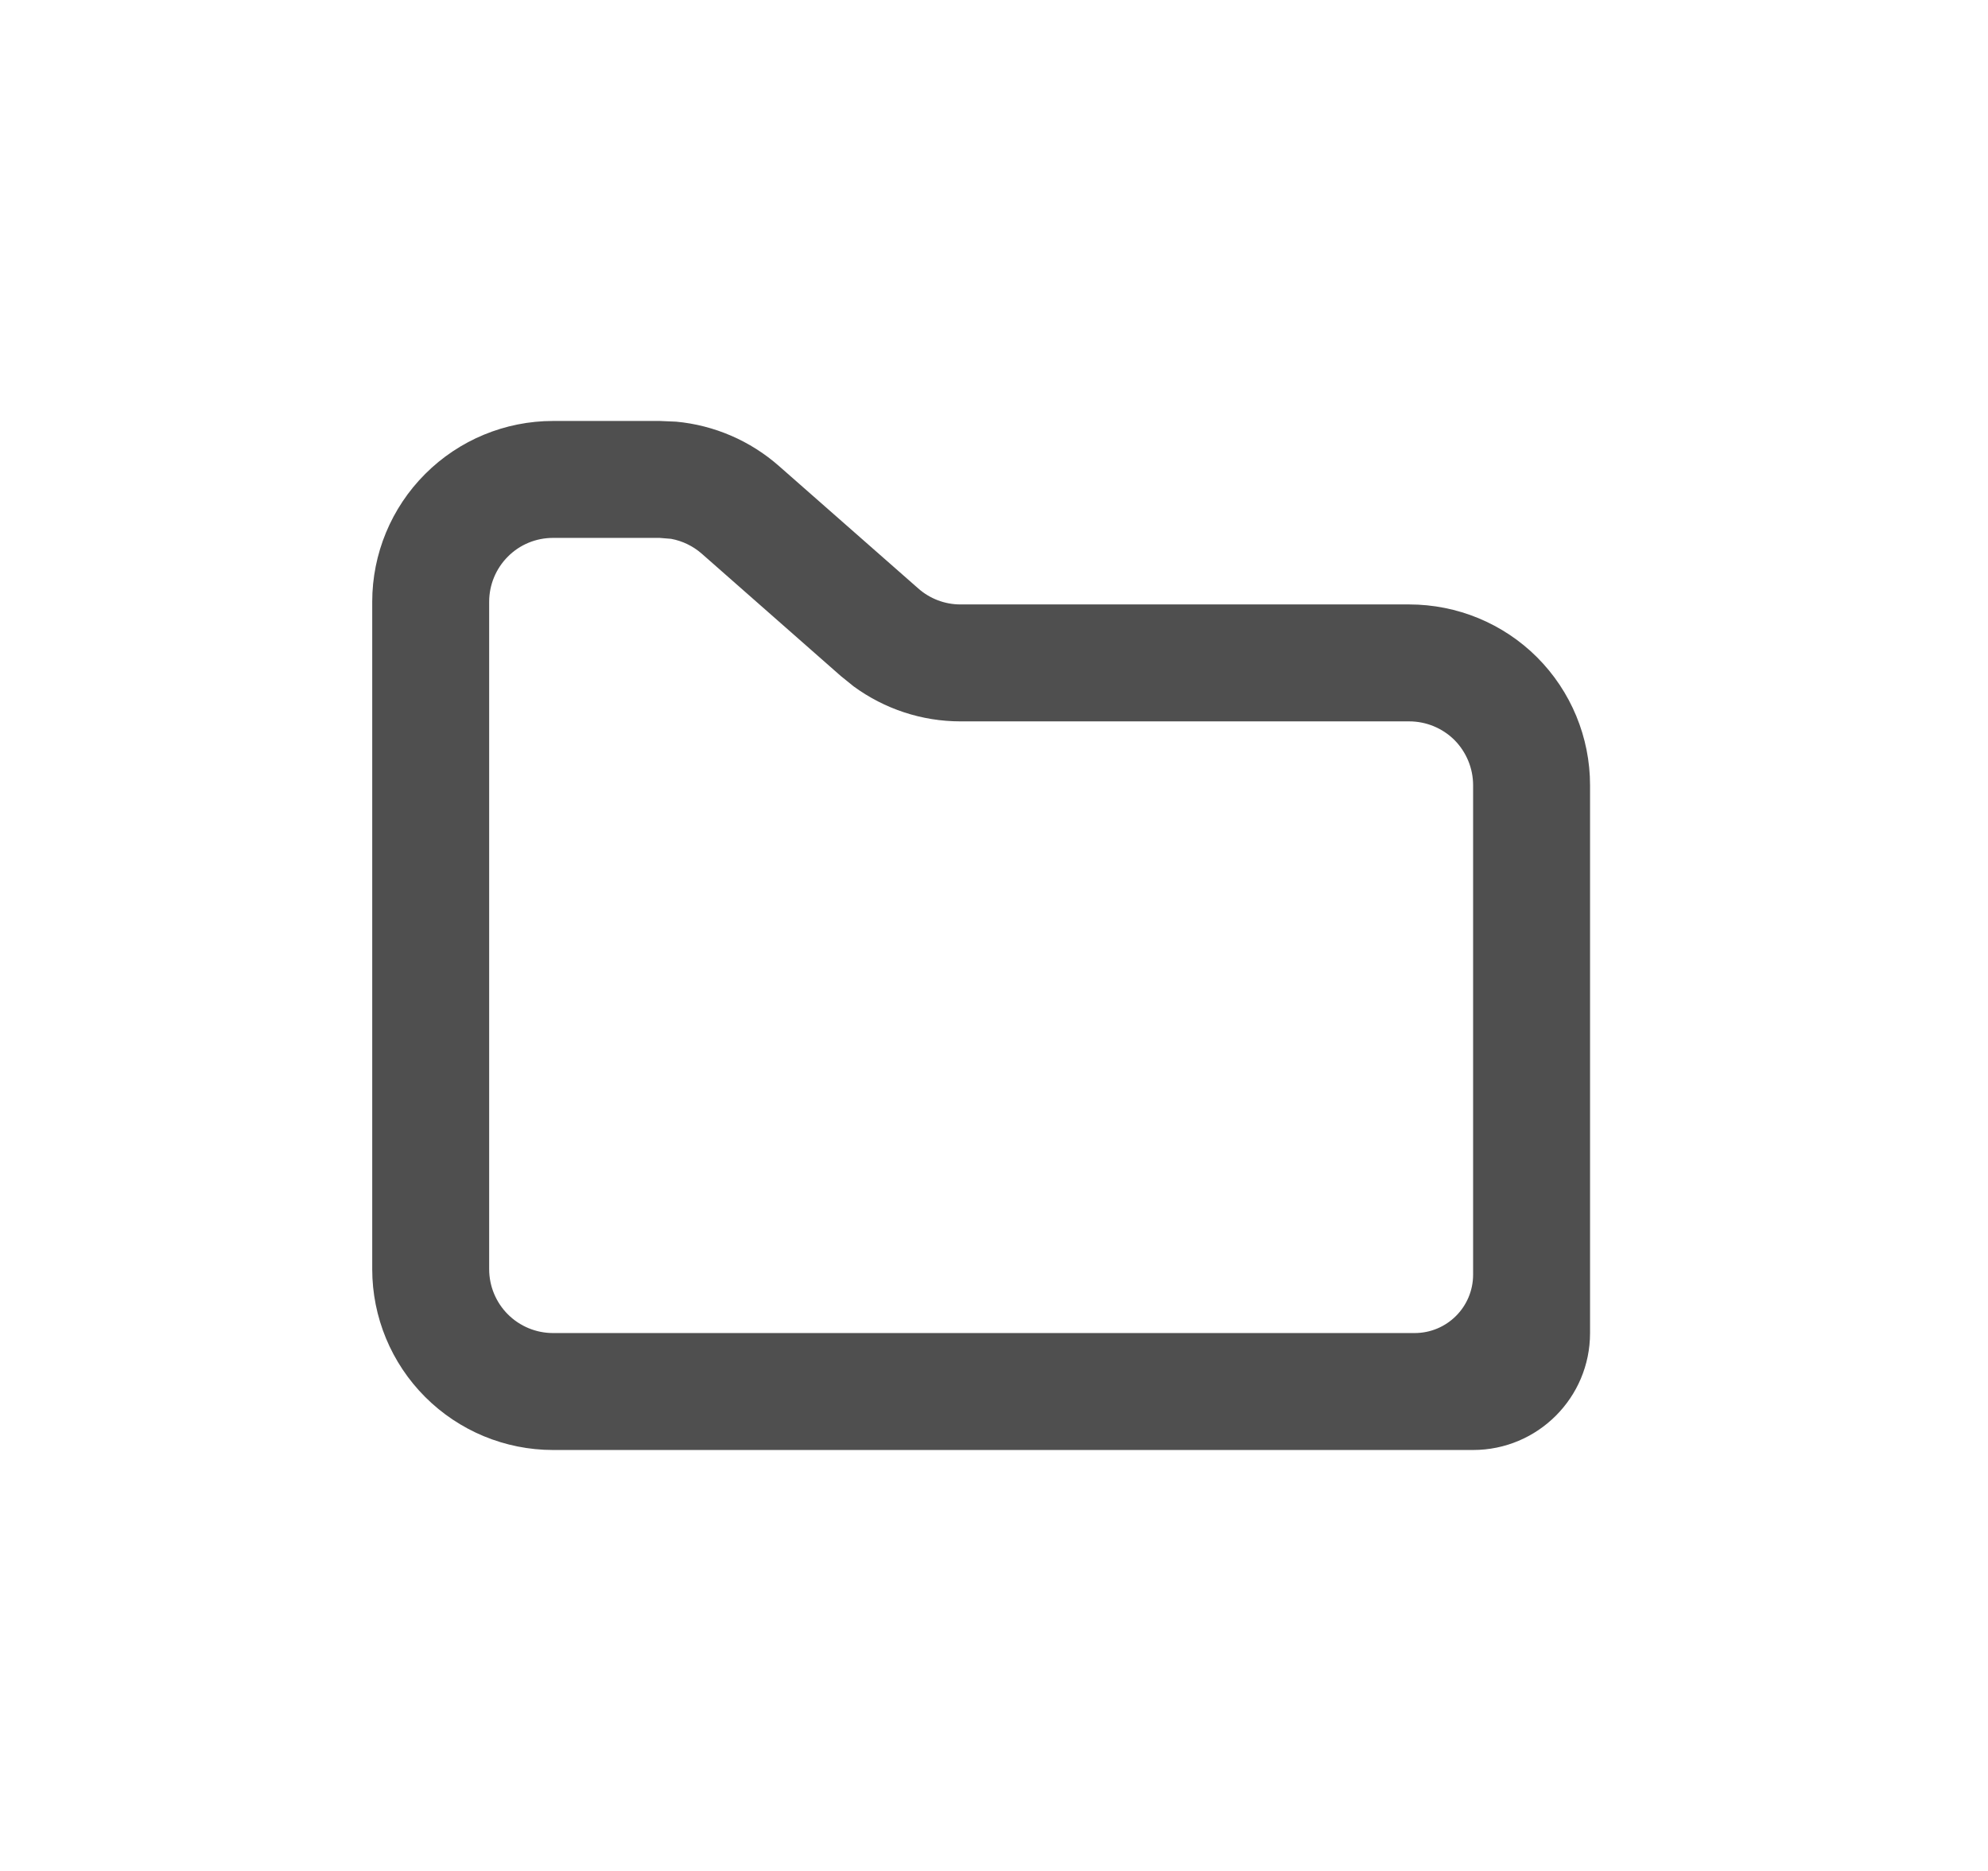 <svg width="17" height="16" viewBox="0 0 17 16" fill="none" xmlns="http://www.w3.org/2000/svg">
<path fill-rule="evenodd" clip-rule="evenodd" d="M5.782 3.606C6.107 3.636 6.416 3.769 6.662 3.986L7.852 5.032C7.951 5.12 8.08 5.169 8.212 5.169H12.05C12.46 5.169 12.854 5.331 13.144 5.621C13.434 5.911 13.597 6.305 13.597 6.715V11.4C13.597 11.953 13.149 12.4 12.597 12.4H4.729C4.319 12.4 3.926 12.237 3.636 11.947C3.346 11.657 3.183 11.264 3.183 10.854V5.146C3.183 4.736 3.346 4.343 3.636 4.053C3.926 3.763 4.319 3.6 4.729 3.6H5.642L5.782 3.606ZM12.597 6.715V10.9C12.597 11.177 12.373 11.4 12.097 11.4H4.729C4.584 11.4 4.445 11.342 4.343 11.24C4.241 11.138 4.183 10.999 4.183 10.854V5.146C4.183 5.001 4.241 4.862 4.343 4.76C4.445 4.657 4.584 4.6 4.729 4.6H5.641L5.739 4.608C5.836 4.626 5.927 4.67 6.002 4.736L7.191 5.782L7.3 5.87C7.564 6.063 7.883 6.169 8.212 6.169H12.05C12.195 6.169 12.334 6.226 12.437 6.328C12.539 6.431 12.597 6.57 12.597 6.715Z" fill="#4F4F4F"/>
</svg>
